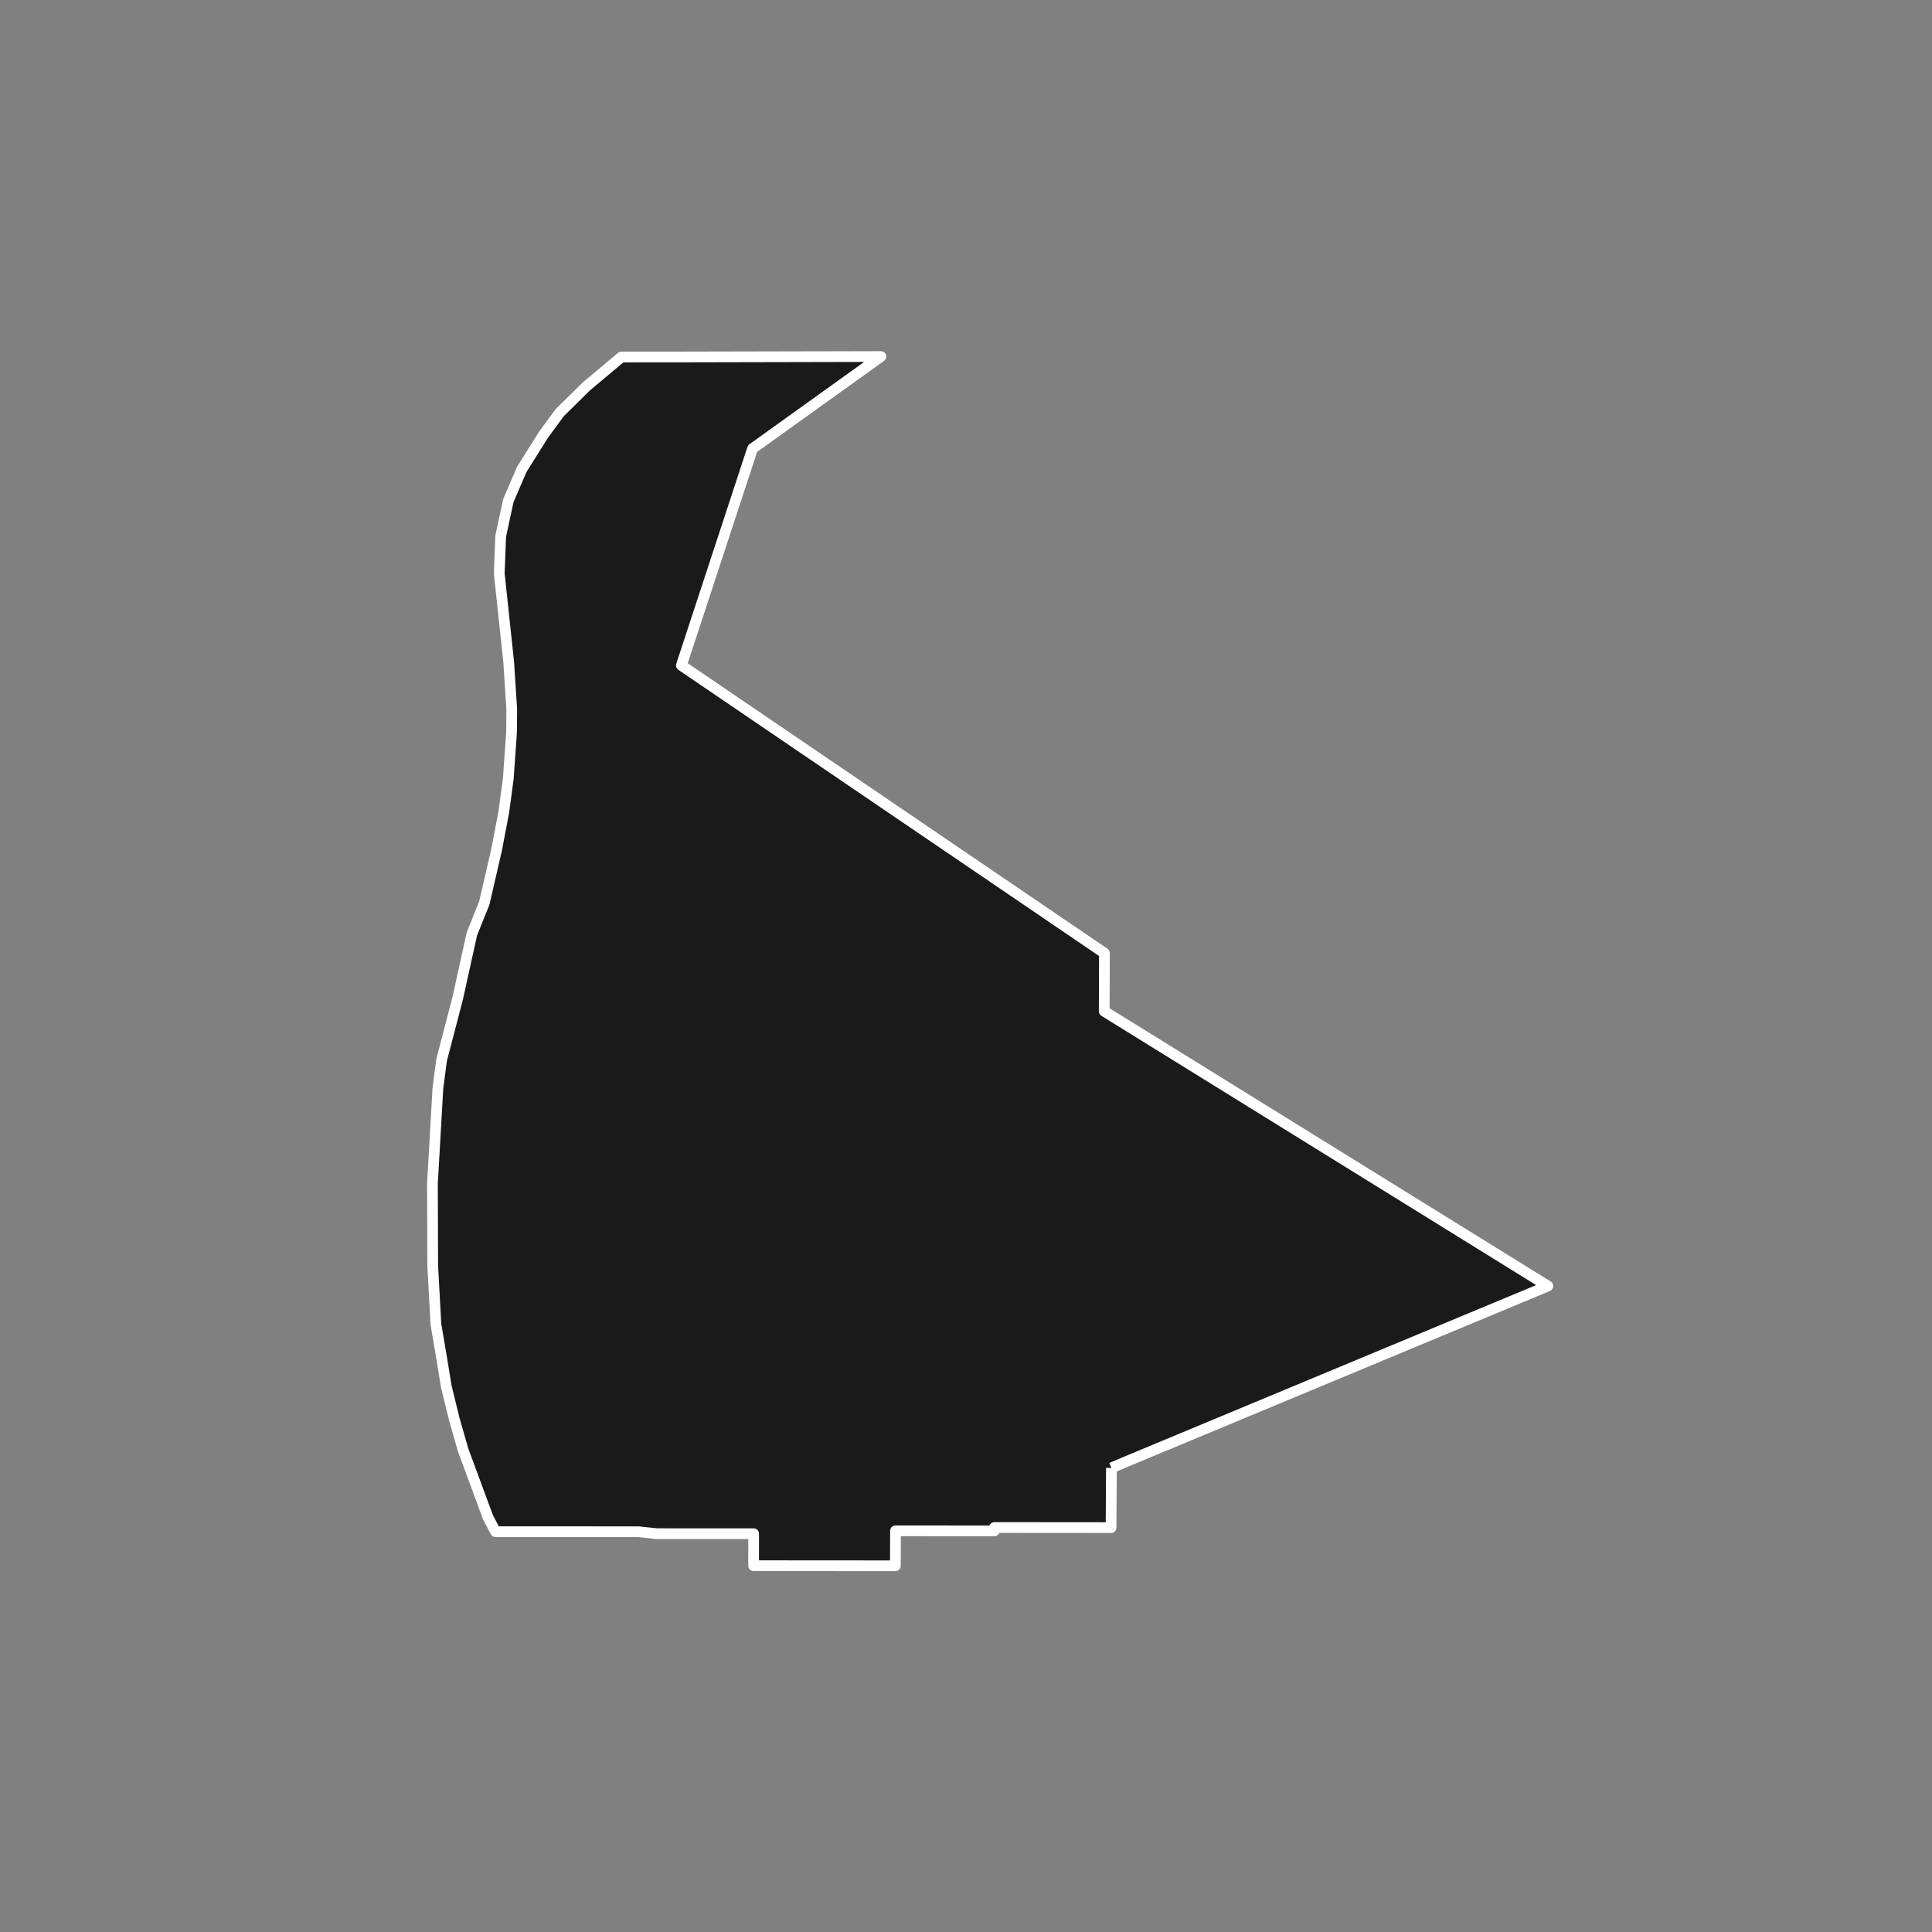 <?xml version="1.0" encoding="utf-8" standalone="no"?>
<!DOCTYPE svg PUBLIC "-//W3C//DTD SVG 1.1//EN"
  "http://www.w3.org/Graphics/SVG/1.1/DTD/svg11.dtd">
<!-- Created with matplotlib (https://matplotlib.org/) -->
<svg height="720pt" version="1.1" viewBox="0 0 720 720" width="720pt" xmlns="http://www.w3.org/2000/svg" xmlns:xlink="http://www.w3.org/1999/xlink">
 <rect x="0" y="0" width="720" height="720" fill="#808080" stroke="none"/>
 <defs>
  <style type="text/css">*{stroke-linecap:butt;stroke-linejoin:round;}</style>
 </defs>
 <g id="figure_1">
  <g id="patch_1">
   <path d="M 0 720 
L 720 720 
L 720 0 
L 0 0 
z
" style="fill:none;"/>
  </g>
  <g id="axes_1">
   <g id="patch_2">
    <path clip-path="url(#pcebea719c0)" d="M 414.192 547.045 
L 414.062 569.301 
L 408.933 569.29 
L 376.684 569.265 
L 370.576 569.266 
L 370.576 569.346 
L 370.574 570.505 
L 364.156 570.511 
L 333.729 570.488 
L 333.673 583.528 
L 280.845 583.492 
L 280.867 571.571 
L 244.719 571.557 
L 237.967 570.833 
L 232.084 570.832 
L 199.304 570.824 
L 184.696 570.826 
L 184.496 570.449 
L 181.901 565.555 
L 172.605 540.421 
L 169.319 528.968 
L 166.305 516.666 
L 164.655 506.485 
L 162.457 493.546 
L 161.261 471.724 
L 161.159 441.124 
L 163.191 405.527 
L 164.567 395.047 
L 170.564 372.052 
L 175.863 348.019 
L 180.486 336.544 
L 185.06 316.725 
L 187.783 302.417 
L 189.441 290.01 
L 190.635 273.001 
L 190.71 264.234 
L 190.113 255.054 
L 189.582 246.828 
L 186.058 213.706 
L 186.591 199.809 
L 189.458 186.53 
L 194.427 174.977 
L 202.544 162.021 
L 208.568 153.815 
L 218.527 143.988 
L 231.605 133.045 
L 251.976 133.037 
L 328.283 132.872 
L 280.454 167.179 
L 253.929 247.972 
L 353.362 315.606 
L 364.301 323.042 
L 411.591 355.213 
L 411.511 376.871 
L 556.462 466.646 
L 569.712 474.853 
L 576.841 479.268 
L 561.115 485.816 
L 419.394 544.83 
L 414.192 547.045 
" style="fill:#1a1a1a;stroke:#ffffff;stroke-linejoin:miter;stroke-width:4;"/>
   </g>
  </g>
 </g>
 <defs>
  <clipPath id="pcebea719c0">
   <rect height="543.6" width="558" x="90" y="86.4"/>
  </clipPath>
 </defs>
</svg>
